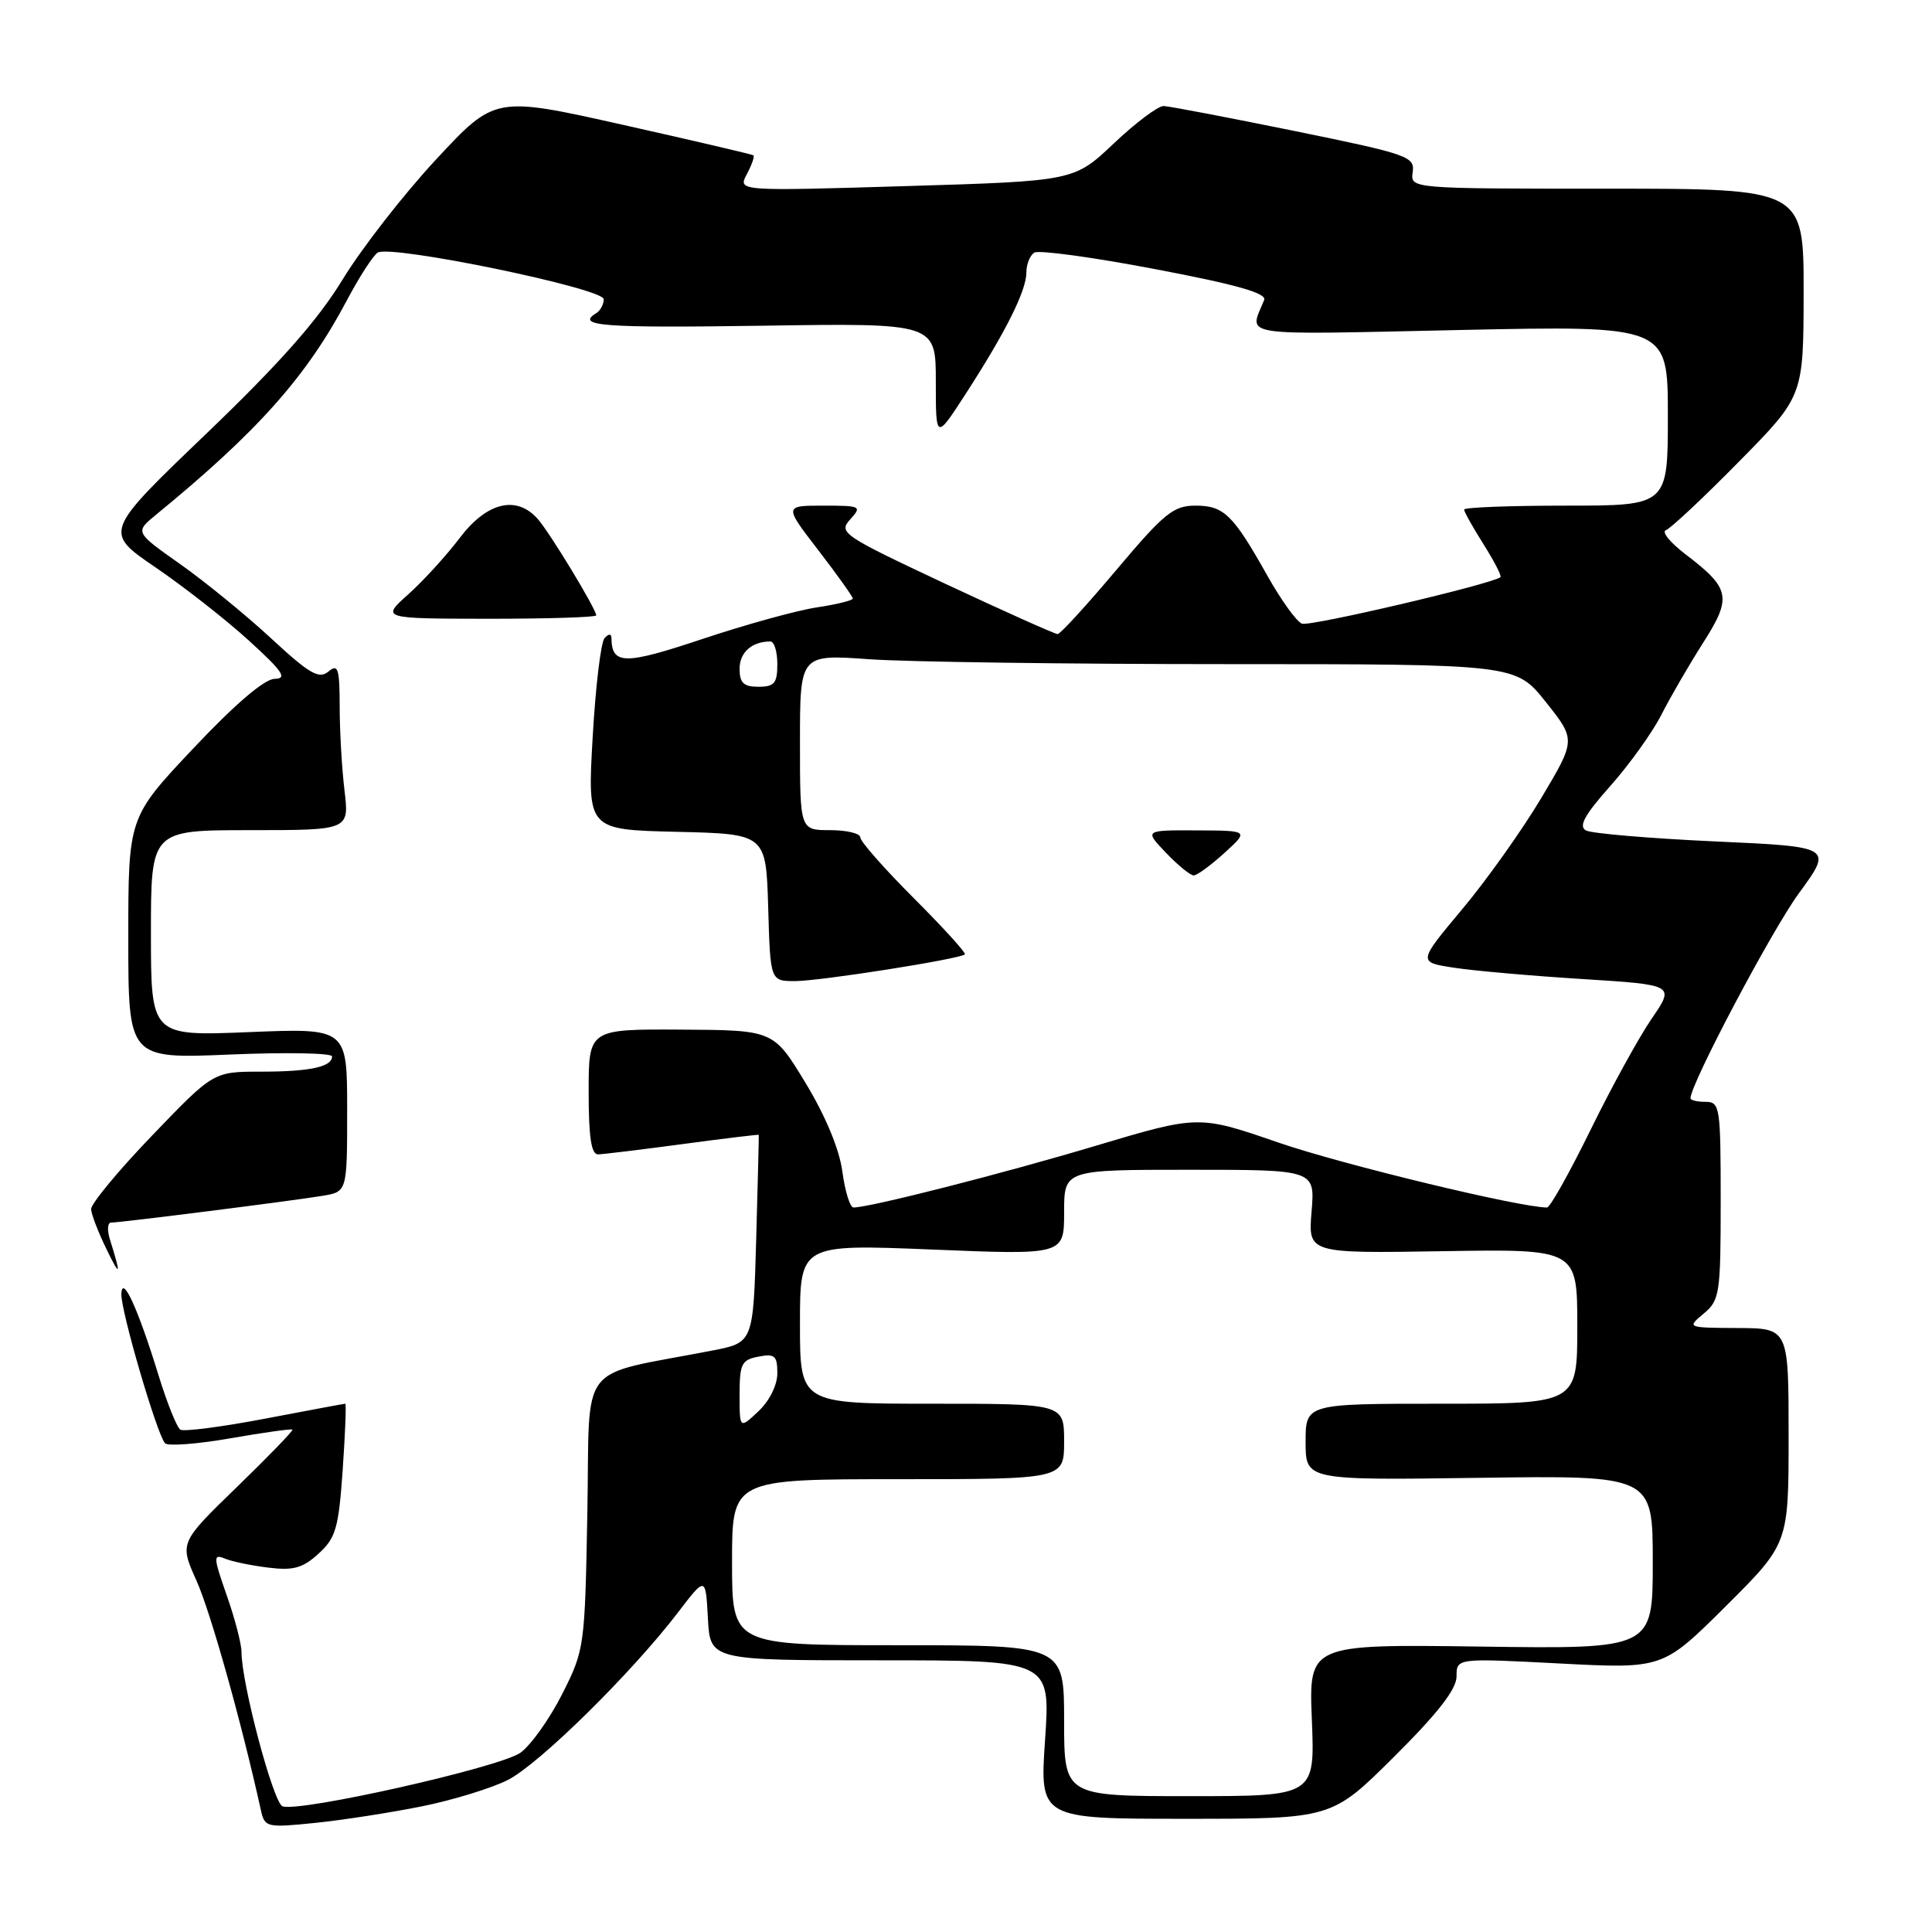 <?xml version="1.0" encoding="UTF-8" standalone="no"?>
<!DOCTYPE svg PUBLIC "-//W3C//DTD SVG 1.1//EN" "http://www.w3.org/Graphics/SVG/1.1/DTD/svg11.dtd" >
<svg xmlns="http://www.w3.org/2000/svg" xmlns:xlink="http://www.w3.org/1999/xlink" version="1.1" viewBox="0 0 256 256">
 <g >
 <path fill="currentColor"
d=" M 55.95 239.34 C 60.05 238.51 65.16 236.94 67.32 235.84 C 71.48 233.71 83.69 221.69 89.82 213.68 C 93.50 208.86 93.50 208.86 93.80 214.43 C 94.10 220.00 94.10 220.00 116.65 220.00 C 139.19 220.00 139.19 220.00 138.48 230.50 C 137.76 241.00 137.76 241.00 157.11 241.00 C 176.46 241.00 176.46 241.00 184.73 232.77 C 190.54 226.99 193.00 223.83 193.00 222.13 C 193.00 219.71 193.00 219.71 206.67 220.42 C 220.33 221.13 220.33 221.13 228.67 212.84 C 237.00 204.54 237.00 204.54 237.00 190.27 C 237.00 176.00 237.00 176.00 230.25 175.97 C 223.51 175.93 223.50 175.93 225.75 174.06 C 227.87 172.29 228.00 171.44 228.00 159.09 C 228.00 146.67 227.90 146.00 226.00 146.00 C 224.90 146.00 224.00 145.79 224.00 145.53 C 224.00 143.63 234.75 123.30 238.37 118.35 C 242.87 112.20 242.87 112.20 227.19 111.49 C 218.56 111.09 210.89 110.44 210.15 110.04 C 209.13 109.49 209.96 107.99 213.39 104.13 C 215.92 101.28 218.95 97.05 220.13 94.73 C 221.31 92.40 223.80 88.12 225.65 85.21 C 229.52 79.15 229.29 77.99 223.37 73.47 C 221.31 71.90 220.13 70.46 220.74 70.25 C 221.34 70.05 225.69 65.98 230.40 61.19 C 238.97 52.50 238.97 52.50 238.99 38.75 C 239.00 25.00 239.00 25.00 212.94 25.00 C 186.87 25.00 186.87 25.00 187.19 22.81 C 187.48 20.74 186.59 20.43 171.50 17.35 C 162.70 15.56 154.91 14.07 154.19 14.05 C 153.47 14.02 150.50 16.25 147.60 18.99 C 142.32 23.99 142.32 23.99 120.04 24.66 C 97.76 25.33 97.76 25.33 98.96 23.08 C 99.62 21.84 100.01 20.72 99.83 20.58 C 99.65 20.45 91.87 18.63 82.54 16.54 C 65.58 12.74 65.58 12.74 57.79 21.12 C 53.50 25.73 47.94 32.88 45.42 37.00 C 42.12 42.42 37.10 48.10 27.30 57.50 C 13.74 70.50 13.74 70.50 20.62 75.19 C 24.40 77.77 29.98 82.14 33.00 84.90 C 37.49 88.99 38.11 89.92 36.38 89.95 C 35.03 89.98 31.10 93.34 25.63 99.15 C 17.00 108.30 17.00 108.30 17.00 124.30 C 17.00 140.30 17.00 140.30 30.50 139.73 C 37.92 139.42 44.00 139.53 44.00 139.98 C 44.00 141.37 41.06 142.00 34.56 142.00 C 28.28 142.00 28.28 142.00 20.14 150.48 C 15.66 155.14 12.03 159.53 12.07 160.23 C 12.11 160.93 13.03 163.30 14.10 165.50 C 15.97 169.35 16.08 169.07 14.57 164.25 C 14.18 163.01 14.25 162.00 14.72 162.00 C 15.96 162.00 38.89 159.10 42.75 158.45 C 46.00 157.91 46.00 157.91 46.00 147.07 C 46.00 136.23 46.00 136.23 33.00 136.76 C 20.00 137.29 20.00 137.29 20.00 123.64 C 20.00 110.00 20.00 110.00 33.14 110.00 C 46.28 110.00 46.28 110.00 45.65 104.75 C 45.30 101.86 45.01 96.86 45.01 93.63 C 45.00 88.54 44.80 87.92 43.51 88.99 C 42.27 90.02 41.00 89.29 35.93 84.59 C 32.58 81.49 27.14 77.05 23.85 74.73 C 17.87 70.51 17.87 70.51 20.68 68.20 C 34.14 57.18 40.61 49.91 45.95 39.82 C 47.60 36.70 49.45 33.84 50.05 33.47 C 51.80 32.39 80.00 38.21 80.00 39.65 C 80.00 40.33 79.55 41.16 79.00 41.50 C 76.24 43.20 79.82 43.47 101.00 43.16 C 124.00 42.81 124.00 42.81 124.00 50.56 C 124.00 58.31 124.00 58.31 127.99 52.14 C 133.29 43.94 136.00 38.51 136.00 36.10 C 136.00 35.01 136.48 33.82 137.06 33.47 C 137.64 33.11 144.84 34.09 153.06 35.66 C 163.82 37.70 167.87 38.85 167.51 39.75 C 165.51 44.68 163.45 44.37 193.33 43.73 C 221.00 43.14 221.00 43.14 221.00 55.07 C 221.00 67.00 221.00 67.00 207.50 67.00 C 200.07 67.00 194.00 67.23 194.00 67.52 C 194.00 67.81 195.16 69.87 196.57 72.11 C 197.99 74.36 199.00 76.32 198.82 76.47 C 197.80 77.37 173.57 83.05 172.51 82.64 C 171.81 82.37 169.76 79.53 167.96 76.33 C 163.38 68.17 162.18 67.00 158.40 67.00 C 155.49 67.00 154.26 68.00 147.94 75.50 C 144.01 80.17 140.50 84.01 140.14 84.02 C 139.79 84.02 133.09 81.02 125.25 77.35 C 111.65 70.96 111.07 70.58 112.65 68.83 C 114.24 67.08 114.08 67.00 109.10 67.00 C 103.88 67.00 103.88 67.00 108.44 72.92 C 110.95 76.18 113.00 79.06 113.00 79.31 C 113.00 79.56 110.86 80.09 108.25 80.48 C 105.64 80.87 98.82 82.75 93.10 84.66 C 82.74 88.12 81.07 88.11 81.02 84.55 C 81.01 83.95 80.67 83.95 80.11 84.55 C 79.62 85.07 78.91 91.00 78.53 97.72 C 77.83 109.94 77.83 109.94 89.66 110.22 C 101.50 110.50 101.50 110.50 101.79 120.25 C 102.07 130.00 102.07 130.00 105.36 130.00 C 108.64 130.00 127.18 127.08 127.85 126.46 C 128.04 126.28 125.01 122.94 121.10 119.03 C 117.20 115.13 114.00 111.50 114.00 110.97 C 114.00 110.43 112.20 110.00 110.00 110.00 C 106.00 110.00 106.00 110.00 106.00 98.35 C 106.00 86.70 106.00 86.70 115.15 87.35 C 120.19 87.71 141.52 88.00 162.57 88.00 C 200.83 88.00 200.83 88.00 204.83 93.02 C 208.82 98.04 208.82 98.04 204.21 105.77 C 201.67 110.02 196.96 116.65 193.73 120.50 C 187.87 127.50 187.87 127.50 192.68 128.23 C 195.33 128.64 203.00 129.31 209.71 129.73 C 221.93 130.50 221.93 130.50 218.84 135.00 C 217.15 137.47 213.50 144.11 210.74 149.75 C 207.97 155.39 205.39 160.00 204.99 160.00 C 201.40 160.00 177.79 154.29 169.41 151.40 C 158.83 147.75 158.83 147.75 145.16 151.83 C 132.87 155.51 115.25 160.00 113.09 160.00 C 112.63 160.00 111.97 157.86 111.62 155.25 C 111.22 152.28 109.39 147.87 106.74 143.50 C 102.50 136.50 102.50 136.50 90.25 136.43 C 78.00 136.36 78.00 136.36 78.00 144.68 C 78.00 150.69 78.35 152.99 79.25 152.96 C 79.94 152.94 85.00 152.33 90.50 151.59 C 96.00 150.85 100.52 150.31 100.54 150.37 C 100.57 150.44 100.41 156.66 100.20 164.20 C 99.81 177.90 99.81 177.90 94.40 178.95 C 76.24 182.48 78.20 179.96 77.83 200.30 C 77.50 218.23 77.46 218.59 74.50 224.46 C 72.85 227.73 70.36 231.23 68.97 232.24 C 66.28 234.18 39.62 240.18 37.43 239.34 C 36.21 238.87 32.00 223.04 32.00 218.90 C 32.00 217.83 31.12 214.45 30.04 211.38 C 28.26 206.30 28.24 205.88 29.79 206.52 C 30.73 206.91 33.33 207.45 35.57 207.72 C 38.87 208.13 40.12 207.78 42.22 205.86 C 44.50 203.78 44.87 202.48 45.41 194.75 C 45.74 189.94 45.90 186.00 45.75 186.00 C 45.61 186.00 40.83 186.89 35.12 187.98 C 29.41 189.07 24.36 189.72 23.90 189.44 C 23.44 189.15 22.13 185.90 21.00 182.21 C 18.29 173.40 16.19 168.80 16.08 171.45 C 15.99 173.66 20.81 190.11 21.87 191.24 C 22.26 191.64 26.16 191.35 30.54 190.58 C 34.92 189.82 38.61 189.30 38.75 189.43 C 38.89 189.56 35.57 192.98 31.39 197.04 C 23.78 204.42 23.78 204.42 26.04 209.46 C 27.90 213.59 31.99 228.17 34.57 239.86 C 35.08 242.14 35.32 242.20 41.80 241.54 C 45.48 241.16 51.85 240.17 55.95 239.34 Z  M 162.23 113.03 C 165.50 110.06 165.50 110.06 158.56 110.03 C 151.63 110.00 151.63 110.00 154.50 113.00 C 156.08 114.65 157.73 116.00 158.17 116.00 C 158.61 116.00 160.44 114.66 162.23 113.03 Z  M 79.00 81.54 C 79.00 80.71 72.83 70.53 71.24 68.75 C 68.43 65.59 64.52 66.54 60.94 71.25 C 59.17 73.59 56.10 76.96 54.11 78.74 C 50.50 81.97 50.50 81.97 64.75 81.99 C 72.59 81.99 79.00 81.79 79.00 81.54 Z  M 141.00 228.00 C 141.00 218.00 141.00 218.00 119.00 218.00 C 97.00 218.00 97.00 218.00 97.00 207.00 C 97.00 196.00 97.00 196.00 119.00 196.00 C 141.00 196.00 141.00 196.00 141.00 191.00 C 141.00 186.00 141.00 186.00 123.50 186.00 C 106.00 186.00 106.00 186.00 106.00 175.43 C 106.00 164.86 106.00 164.86 123.50 165.57 C 141.00 166.29 141.00 166.29 141.00 160.64 C 141.00 155.00 141.00 155.00 157.62 155.00 C 174.25 155.00 174.25 155.00 173.79 160.54 C 173.33 166.08 173.33 166.08 191.17 165.79 C 209.00 165.50 209.00 165.50 209.00 175.75 C 209.00 186.00 209.00 186.00 191.00 186.00 C 173.00 186.00 173.00 186.00 173.00 191.07 C 173.00 196.14 173.00 196.14 196.00 195.82 C 219.00 195.50 219.00 195.50 219.00 207.00 C 219.00 218.50 219.00 218.50 196.21 218.18 C 173.42 217.87 173.42 217.87 173.83 227.93 C 174.23 238.00 174.23 238.00 157.62 238.00 C 141.00 238.00 141.00 238.00 141.00 228.00 Z  M 98.00 184.79 C 98.00 180.72 98.27 180.18 100.50 179.76 C 102.66 179.34 103.00 179.64 103.00 181.96 C 103.00 183.54 101.96 185.62 100.50 187.00 C 98.00 189.35 98.00 189.35 98.00 184.79 Z  M 98.00 88.61 C 98.00 86.44 99.63 85.00 102.08 85.00 C 102.59 85.00 103.00 86.35 103.00 88.00 C 103.00 90.53 102.61 91.00 100.50 91.00 C 98.53 91.00 98.00 90.49 98.00 88.61 Z "/>
</g>
</svg>